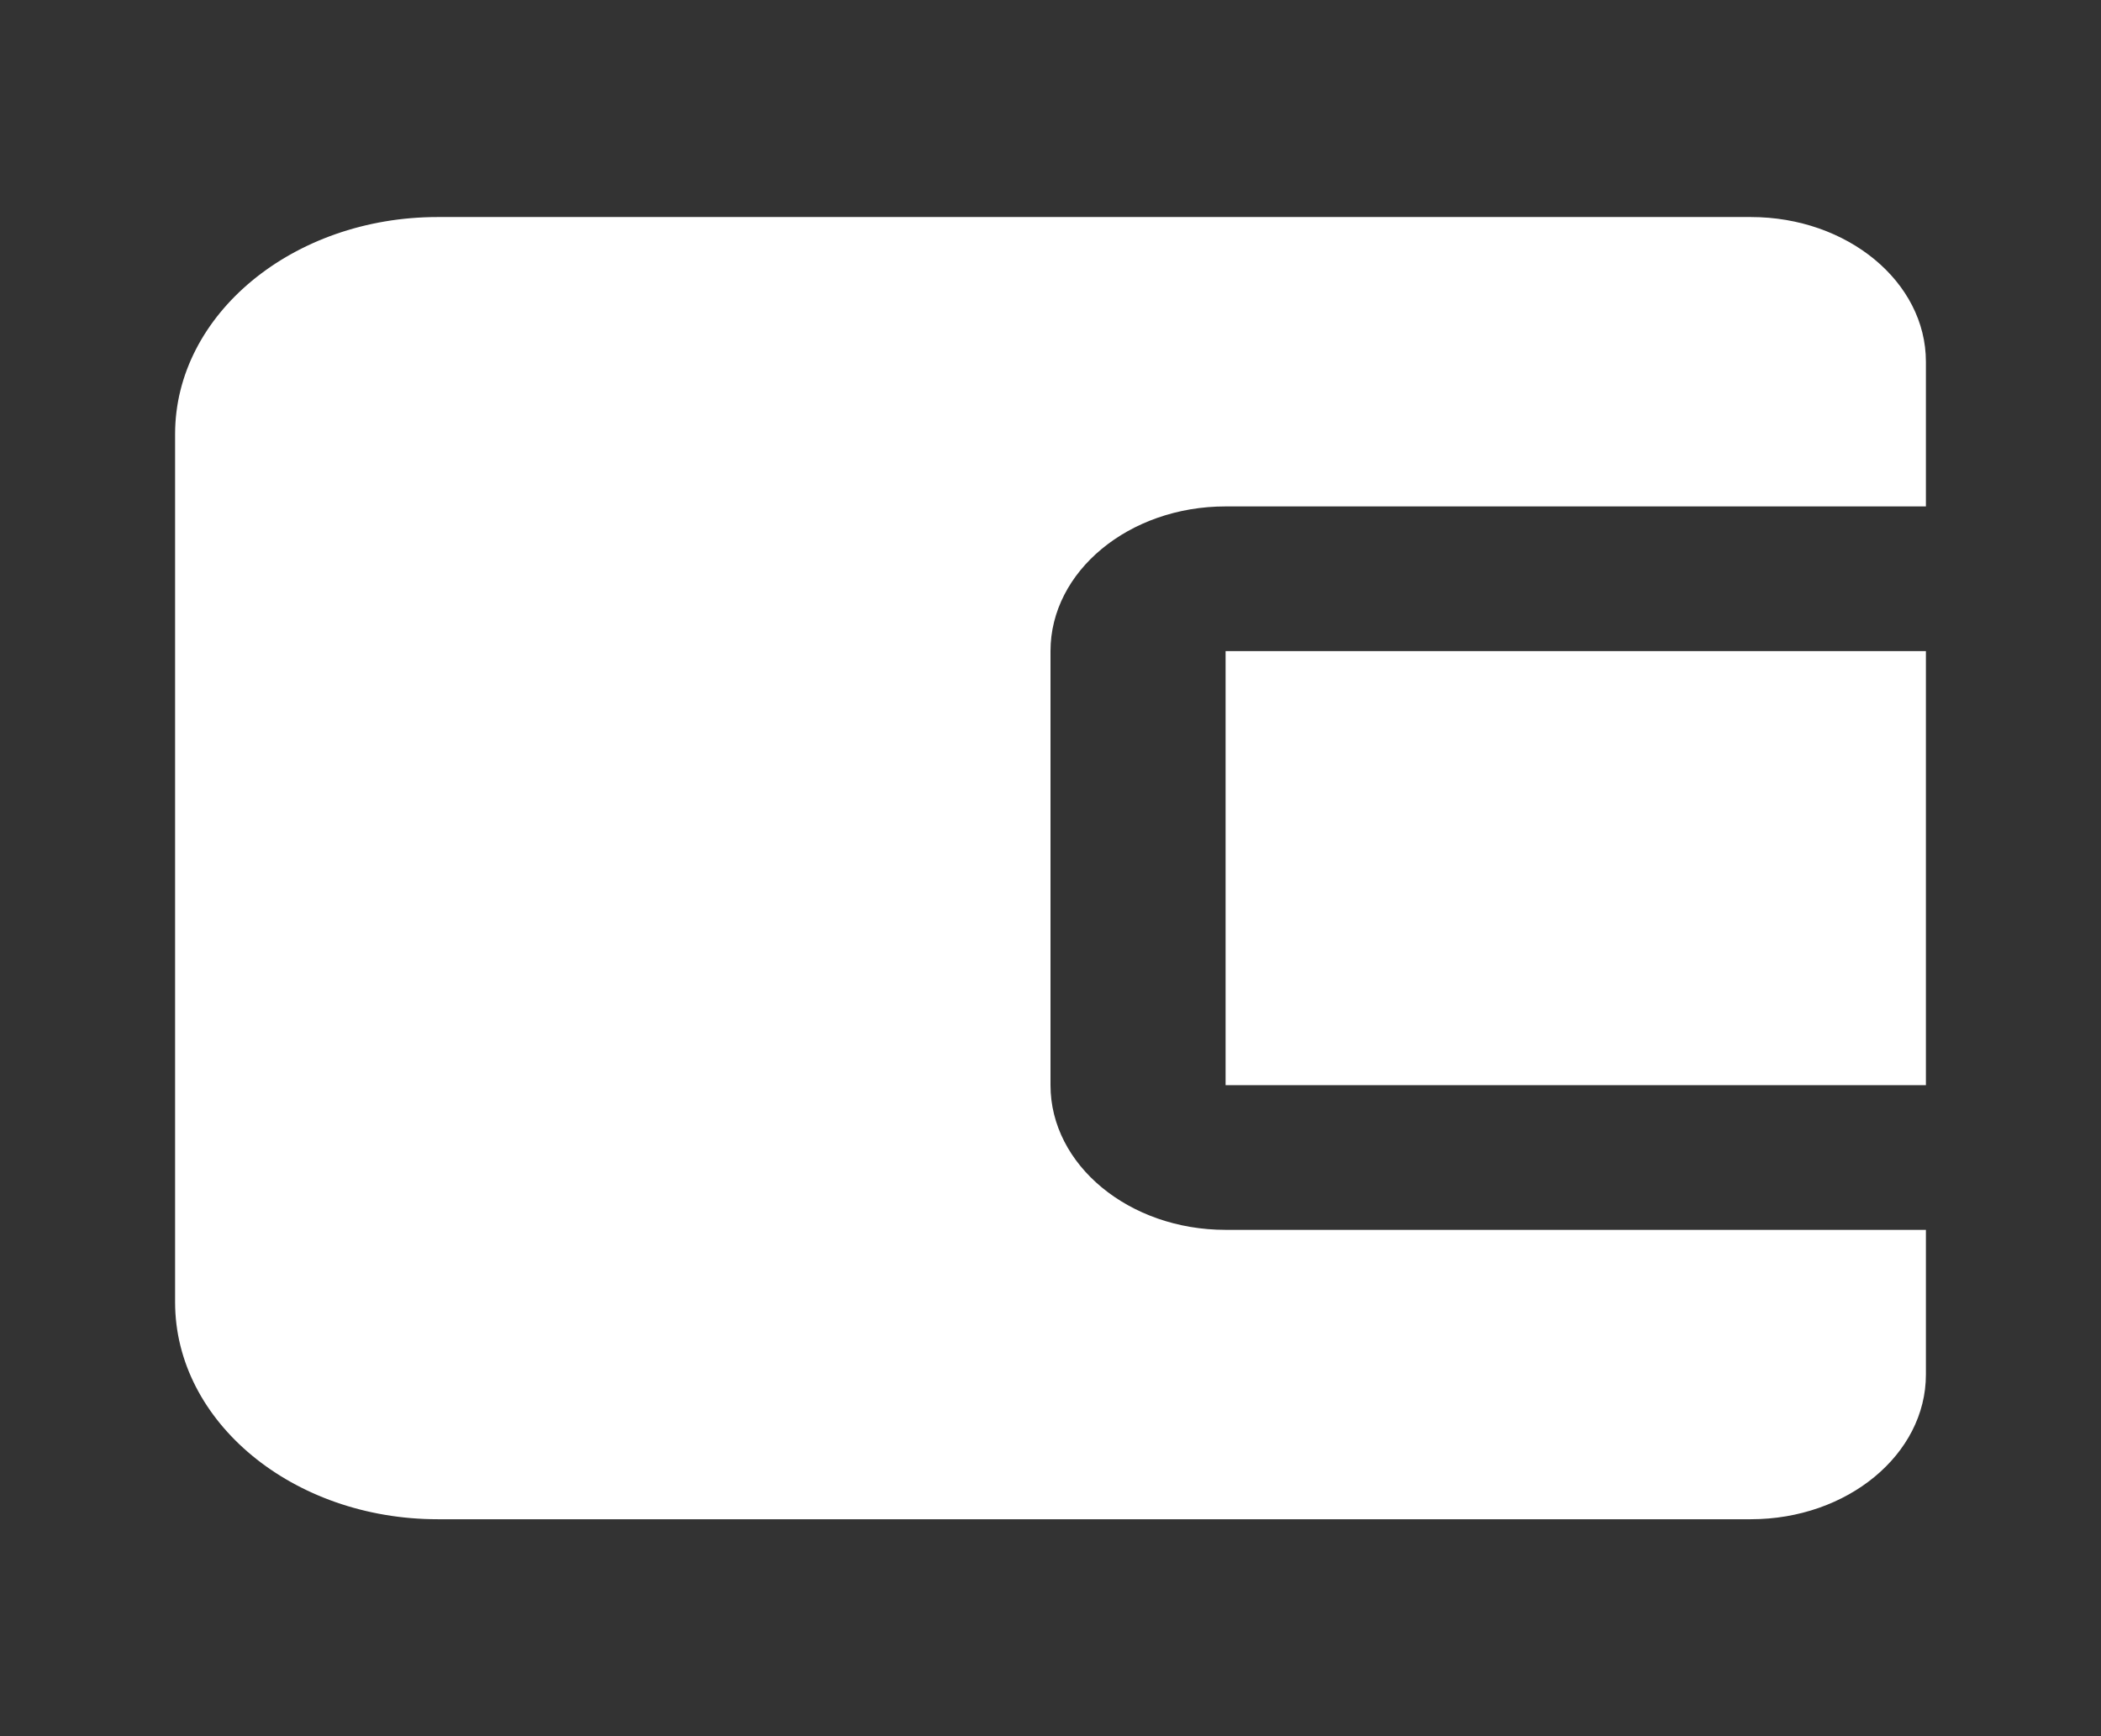 <svg width="98" height="81" viewBox="0 0 98 81" fill="none" xmlns="http://www.w3.org/2000/svg">
<rect x="0" y="0" width="98" height="81" fill="#333333" stroke="none"/>
<path d="M57.167 30.375H89.833V50.625H57.167V30.375Z" fill="white"/>
<path d="M81.667 10.125H20.417C13.663 10.125 8.167 14.668 8.167 20.25V60.75C8.167 66.332 13.663 70.875 20.417 70.875H81.667C86.171 70.875 89.833 67.848 89.833 64.125V57.375H57.167C52.663 57.375 49 54.348 49 50.625V30.375C49 26.652 52.663 23.625 57.167 23.625H89.833V16.875C89.833 13.152 86.171 10.125 81.667 10.125Z" fill="white"/>
</svg>
